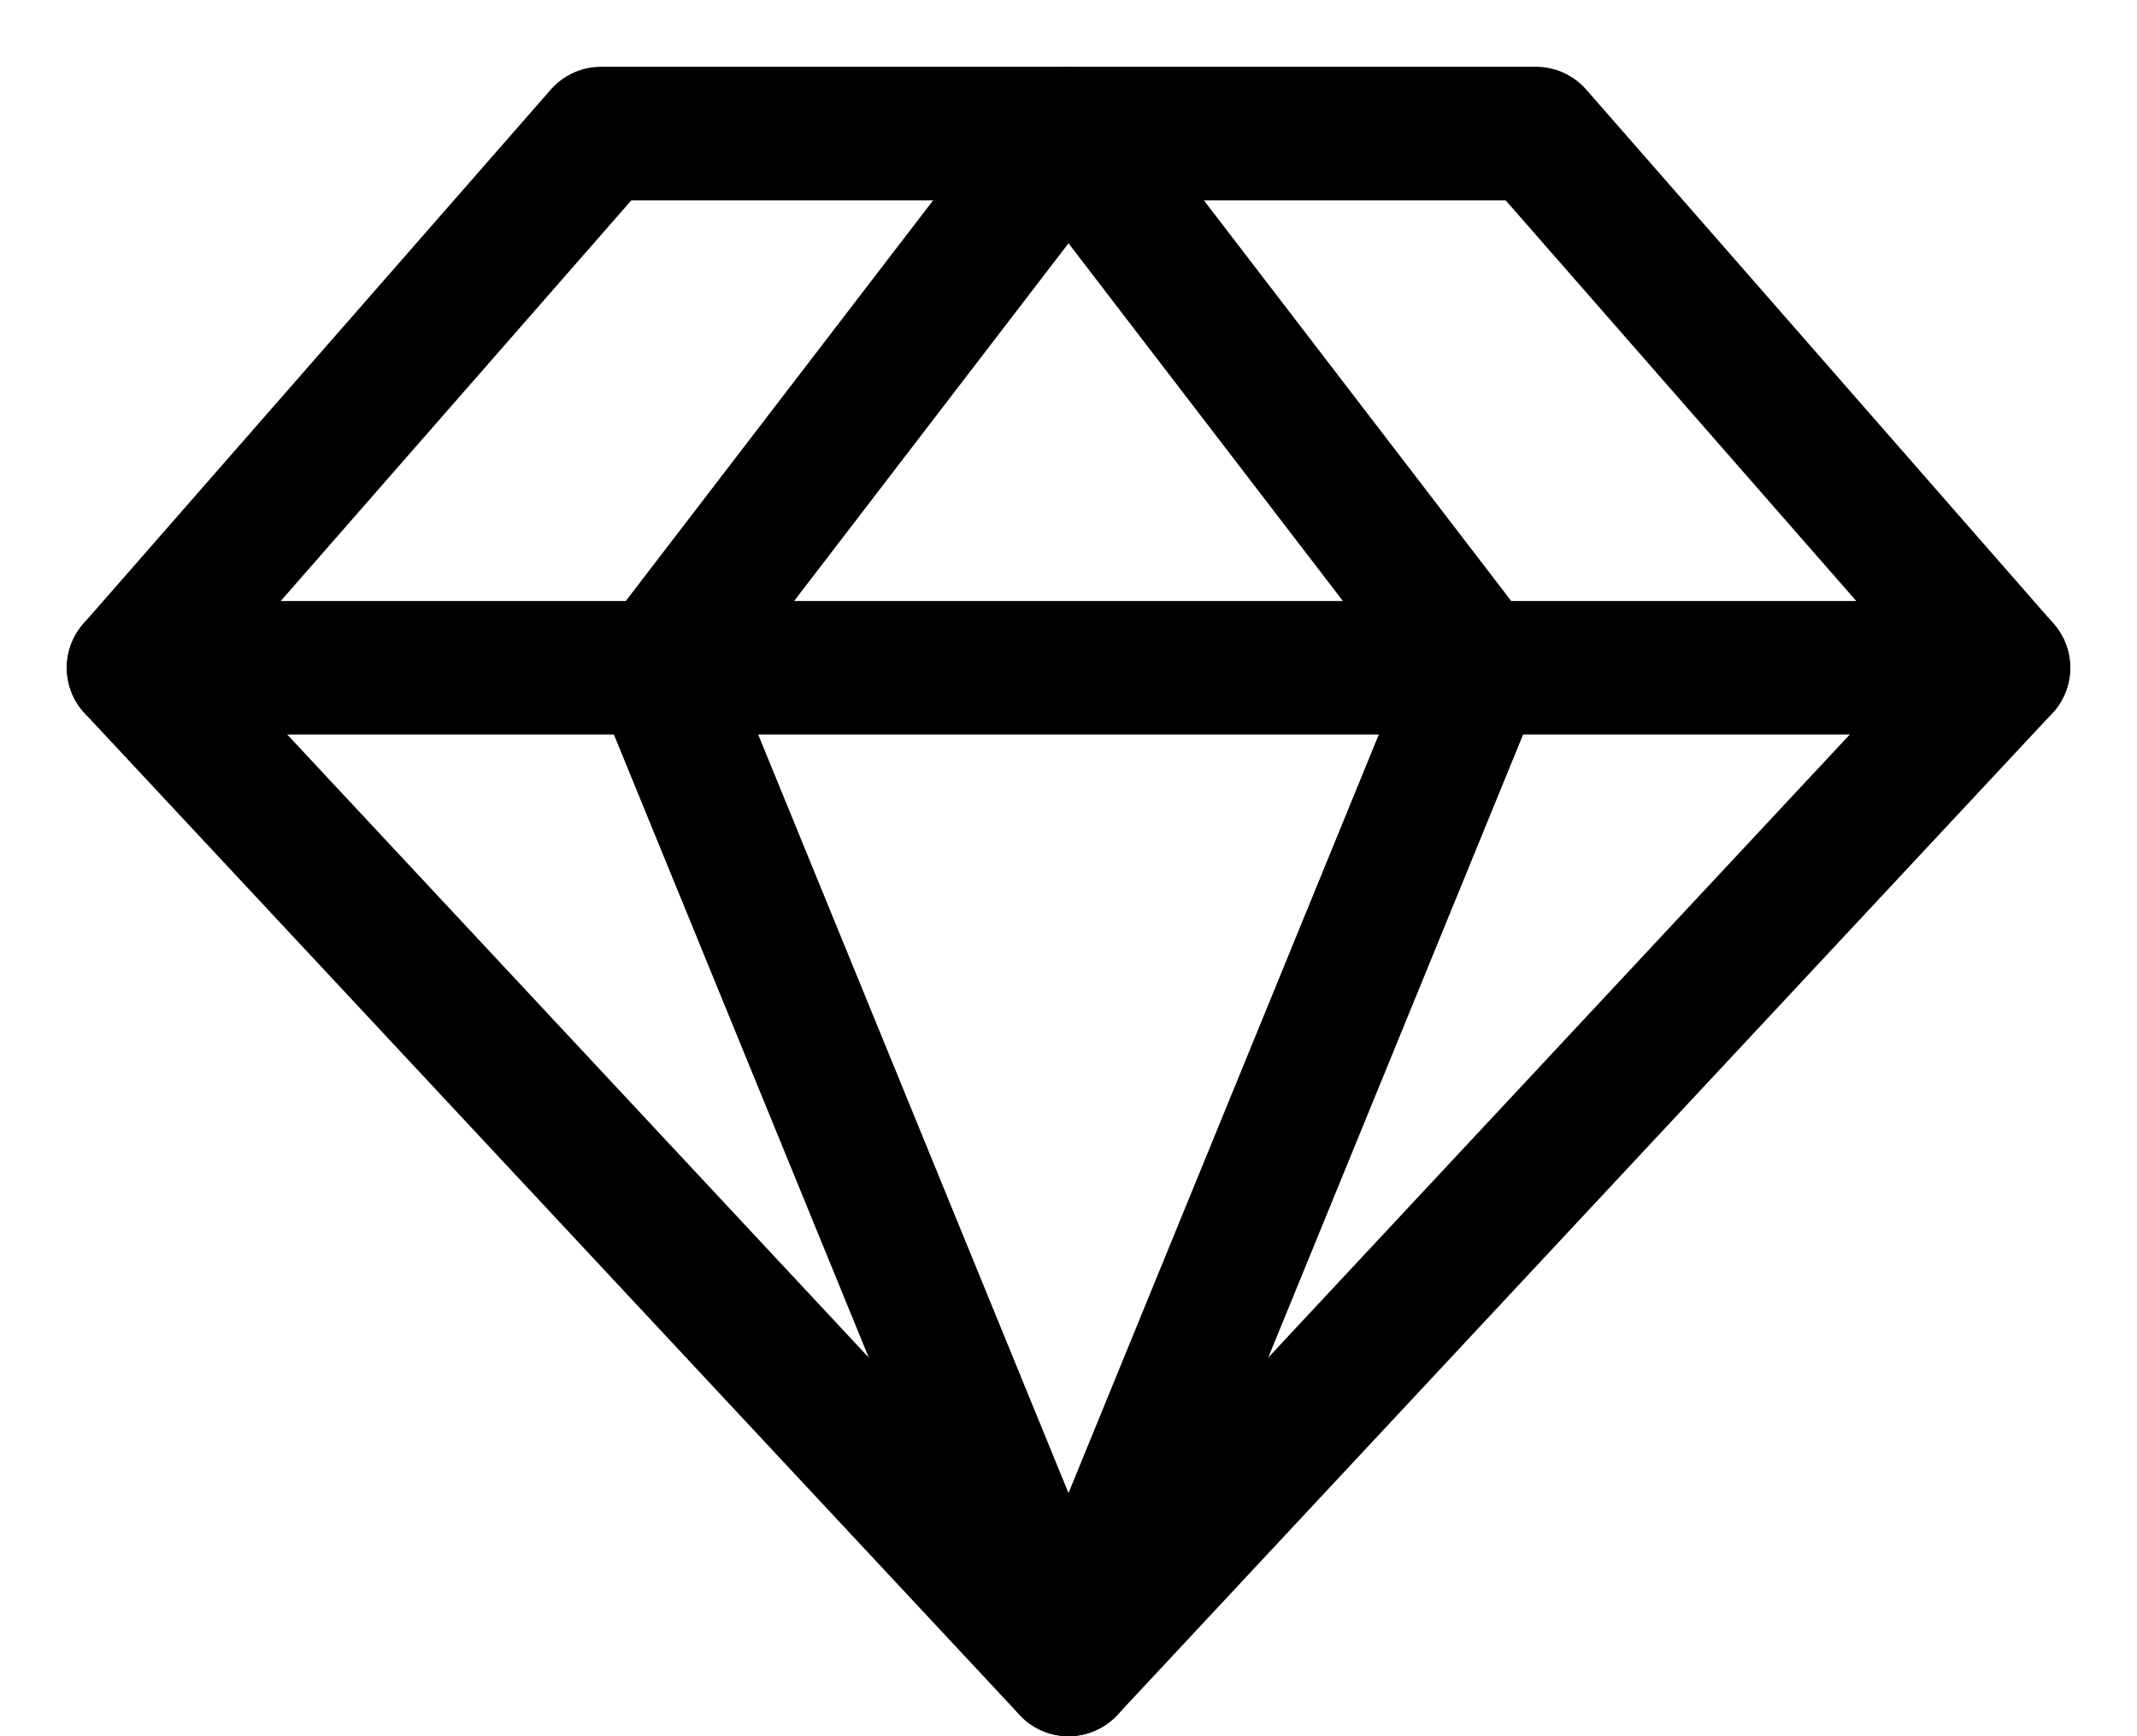 <?xml version="1.0" encoding="UTF-8"?>
<svg width="16px" height="13px" viewBox="0 0 16 13" version="1.1" xmlns="http://www.w3.org/2000/svg" xmlns:xlink="http://www.w3.org/1999/xlink">
    <title>ic_dimond copy</title>
    <g id="Figma" stroke="none" stroke-width="1" fill="none" fill-rule="evenodd" stroke-linecap="round" stroke-linejoin="round">
        <g id="Artboard-Copy" transform="translate(-111, -320)" stroke="#000000">
            <g id="ic_dimond-copy" transform="translate(112, 321)">
                <polygon id="Path" points="3.5 0 10.5 0 14 4 7 11.5 0 4"></polygon>
                <polygon id="Path" points="10.068 4 7 11.5 3.932 4 7 0"></polygon>
                <line x1="0" y1="4" x2="14" y2="4" id="Path"></line>
            </g>
        </g>
    </g>
</svg>
